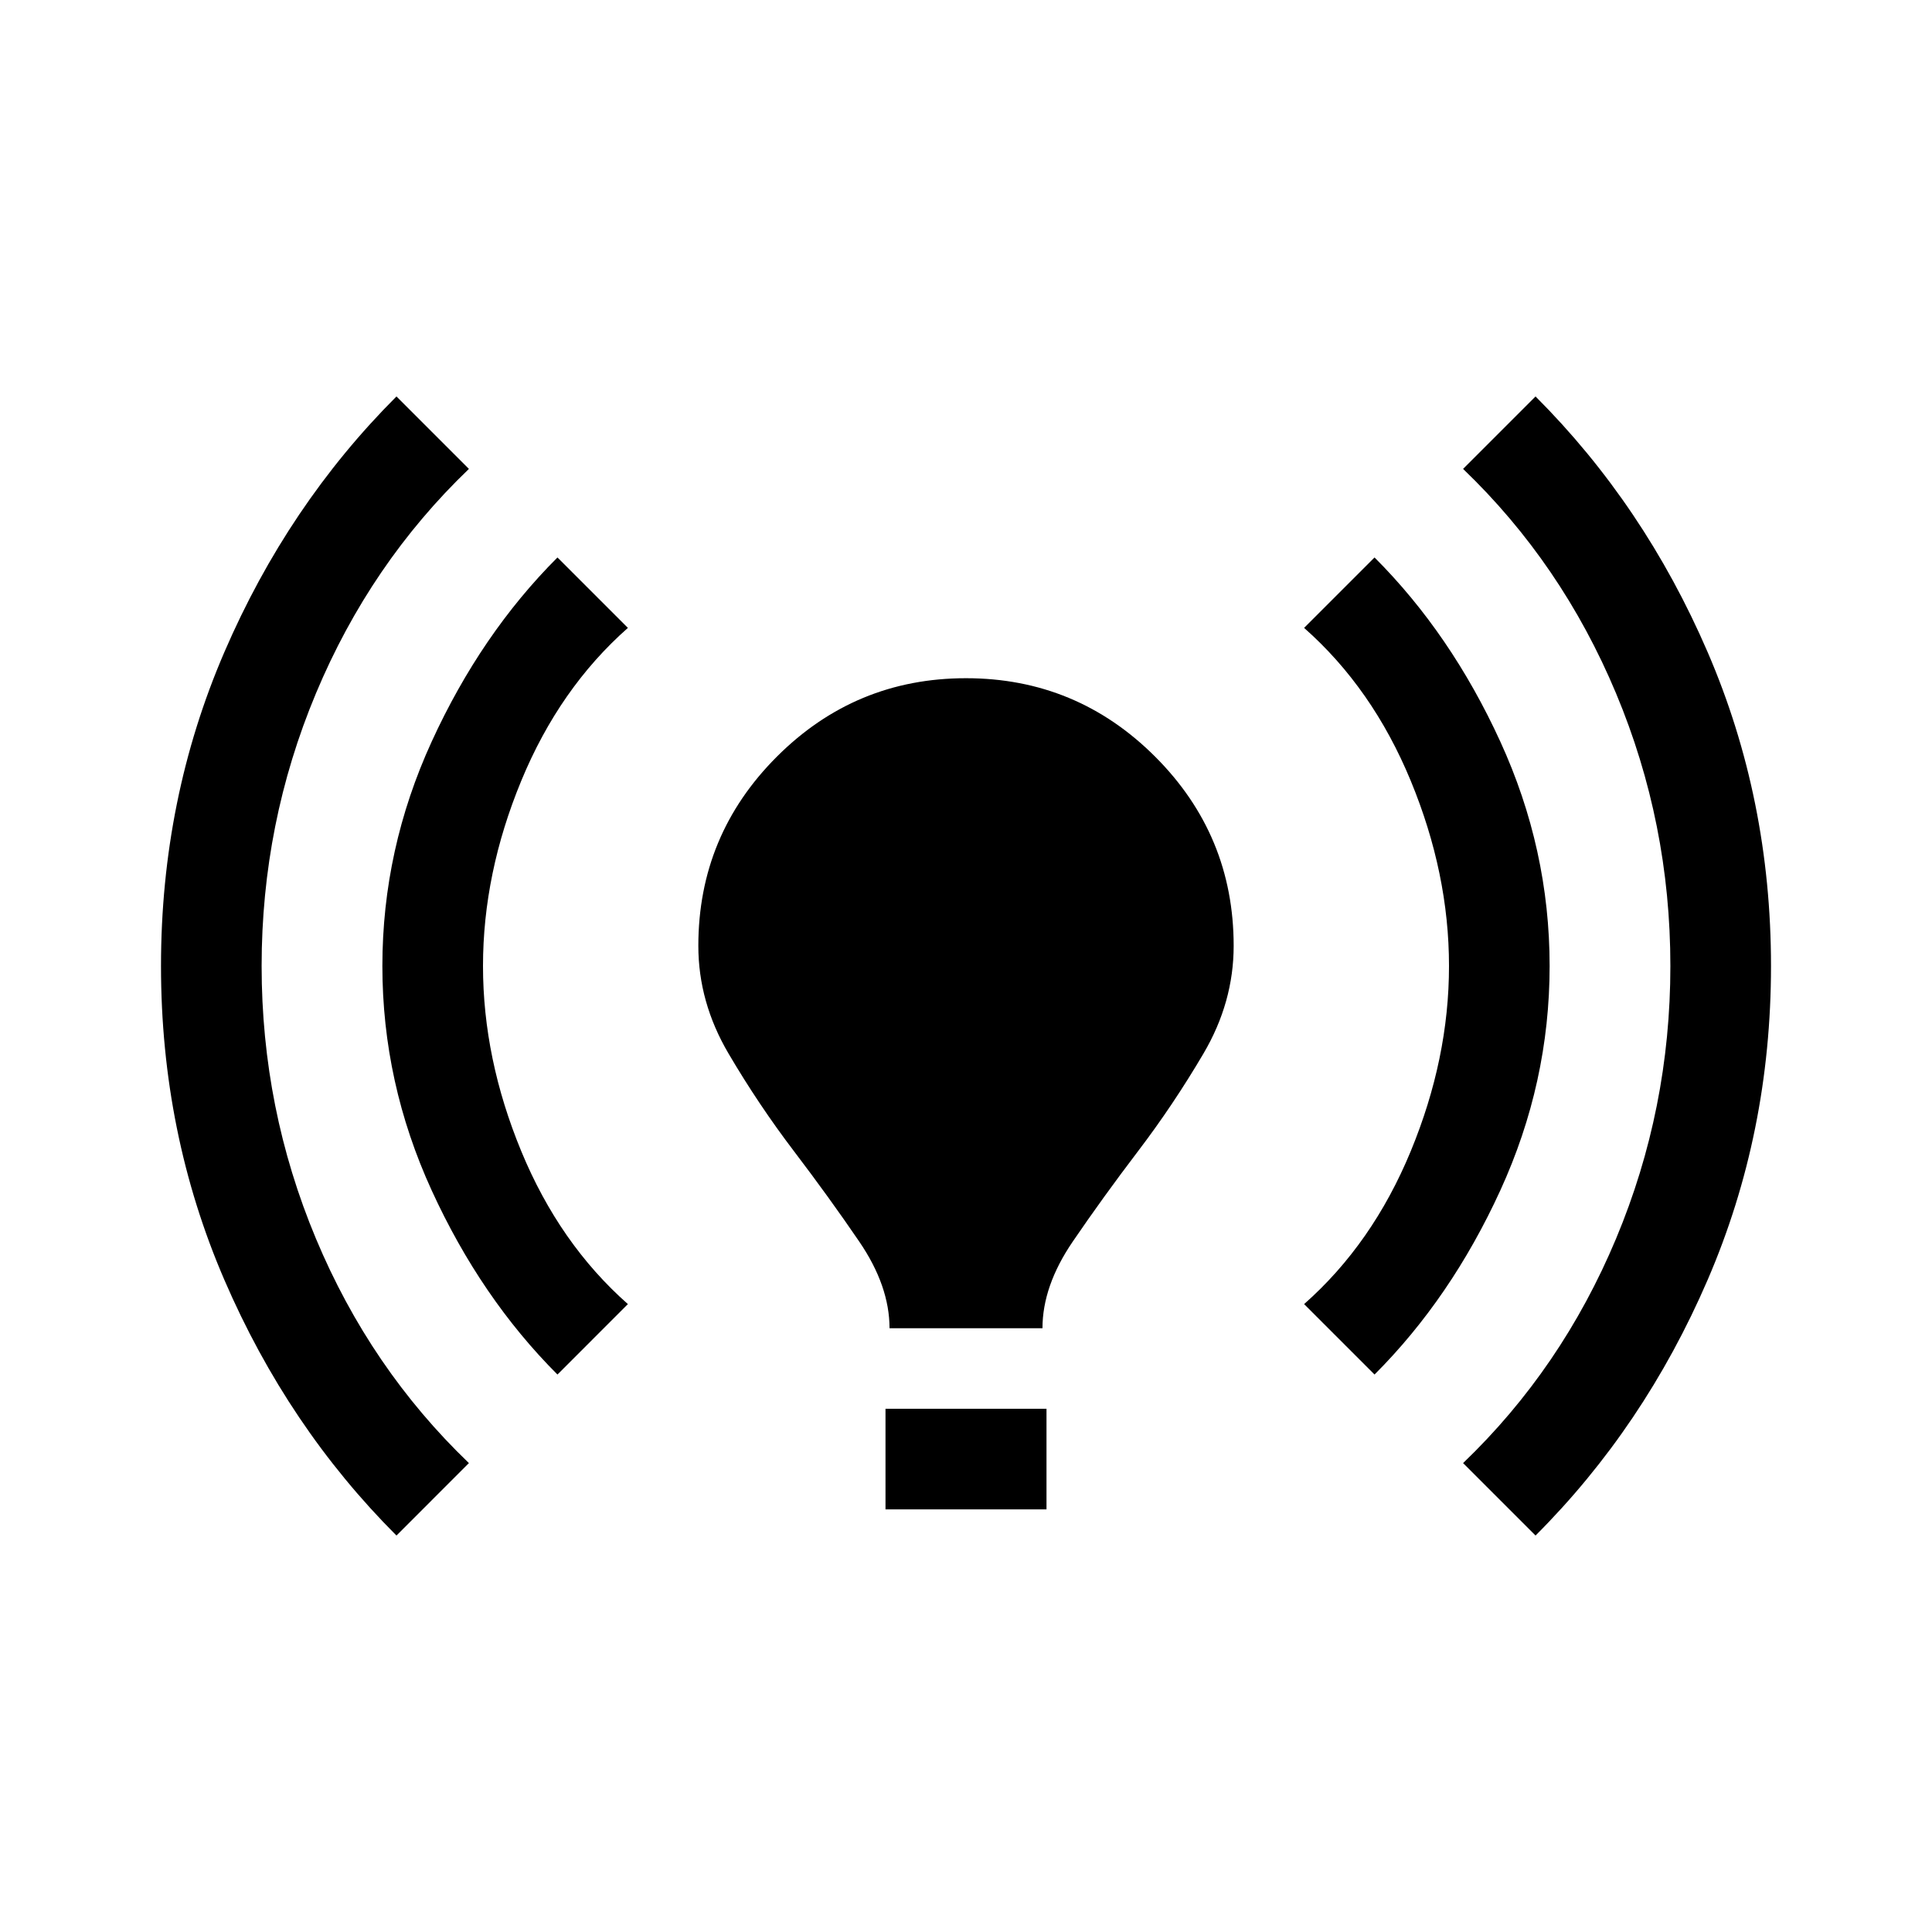 <svg xmlns="http://www.w3.org/2000/svg" width="48" height="48"><path d="M22.1 33q0-1.05-.75-2.15-.75-1.1-1.625-2.25T18.1 26.175q-.75-1.275-.75-2.675 0-2.75 1.95-4.7 1.95-1.95 4.7-1.95t4.7 1.95q1.95 1.95 1.95 4.7 0 1.4-.75 2.675T28.275 28.6q-.875 1.15-1.625 2.25T25.9 33zm-.1 4.5V35h4v2.5zm16.15.65-1.8-1.8q2.45-2.35 3.8-5.575Q41.5 27.55 41.5 24q0-3.55-1.35-6.775Q38.8 14 36.35 11.65l1.8-1.8q2.7 2.7 4.275 6.35Q44 19.85 44 24t-1.575 7.8q-1.575 3.65-4.275 6.35zm-28.3 0q-2.7-2.7-4.275-6.35Q4 28.15 4 24t1.575-7.8Q7.15 12.55 9.85 9.85l1.8 1.8Q9.2 14 7.85 17.225 6.5 20.45 6.5 24q0 3.55 1.35 6.775Q9.2 34 11.65 36.35zm24.3-4L32.4 32.4q1.7-1.5 2.65-3.8T36 24q0-2.3-.95-4.6t-2.65-3.8l1.75-1.75q1.9 1.9 3.125 4.575Q38.5 21.1 38.5 24q0 2.9-1.225 5.575-1.225 2.675-3.125 4.575zm-20.3 0q-1.9-1.9-3.125-4.575Q9.5 26.9 9.5 24q0-2.9 1.225-5.575 1.225-2.675 3.125-4.575l1.75 1.75q-1.7 1.5-2.65 3.8T12 24q0 2.3.95 4.6t2.65 3.8z"/></svg>